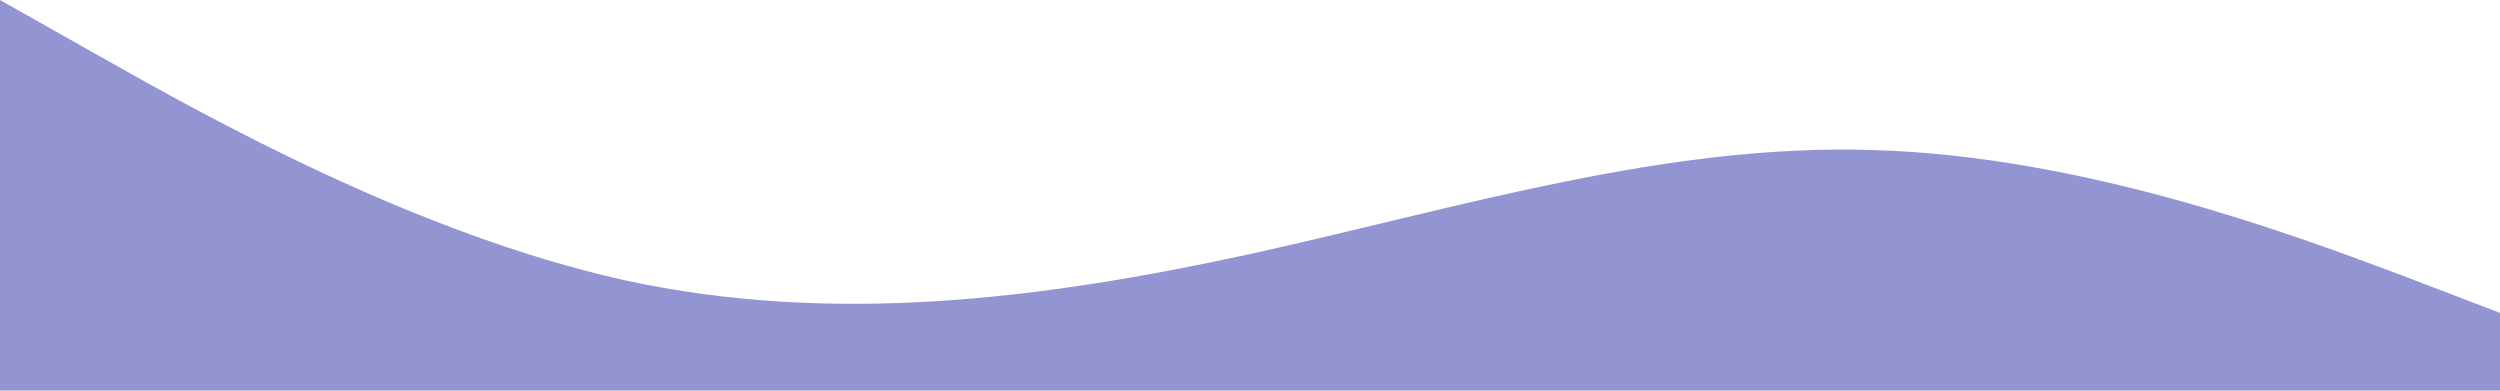 <svg width="1440" height="225" viewBox="0 0 1440 225" fill="none" xmlns="http://www.w3.org/2000/svg">
<path fill-rule="evenodd" clip-rule="evenodd" d="M1440 180.208L1380 157.292C1320 134.896 1200 90.104 1080 86.458C960 82.292 840 119.792 720 146.354C600 172.396 480 187.5 360 161.458C240 134.896 120 67.708 60 33.854L0 1.52588e-05V225H60C120 225 240 225 360 225C480 225 600 225 720 225C840 225 960 225 1080 225C1200 225 1320 225 1380 225H1440V180.208Z" fill="#9395D3"/>
</svg>
